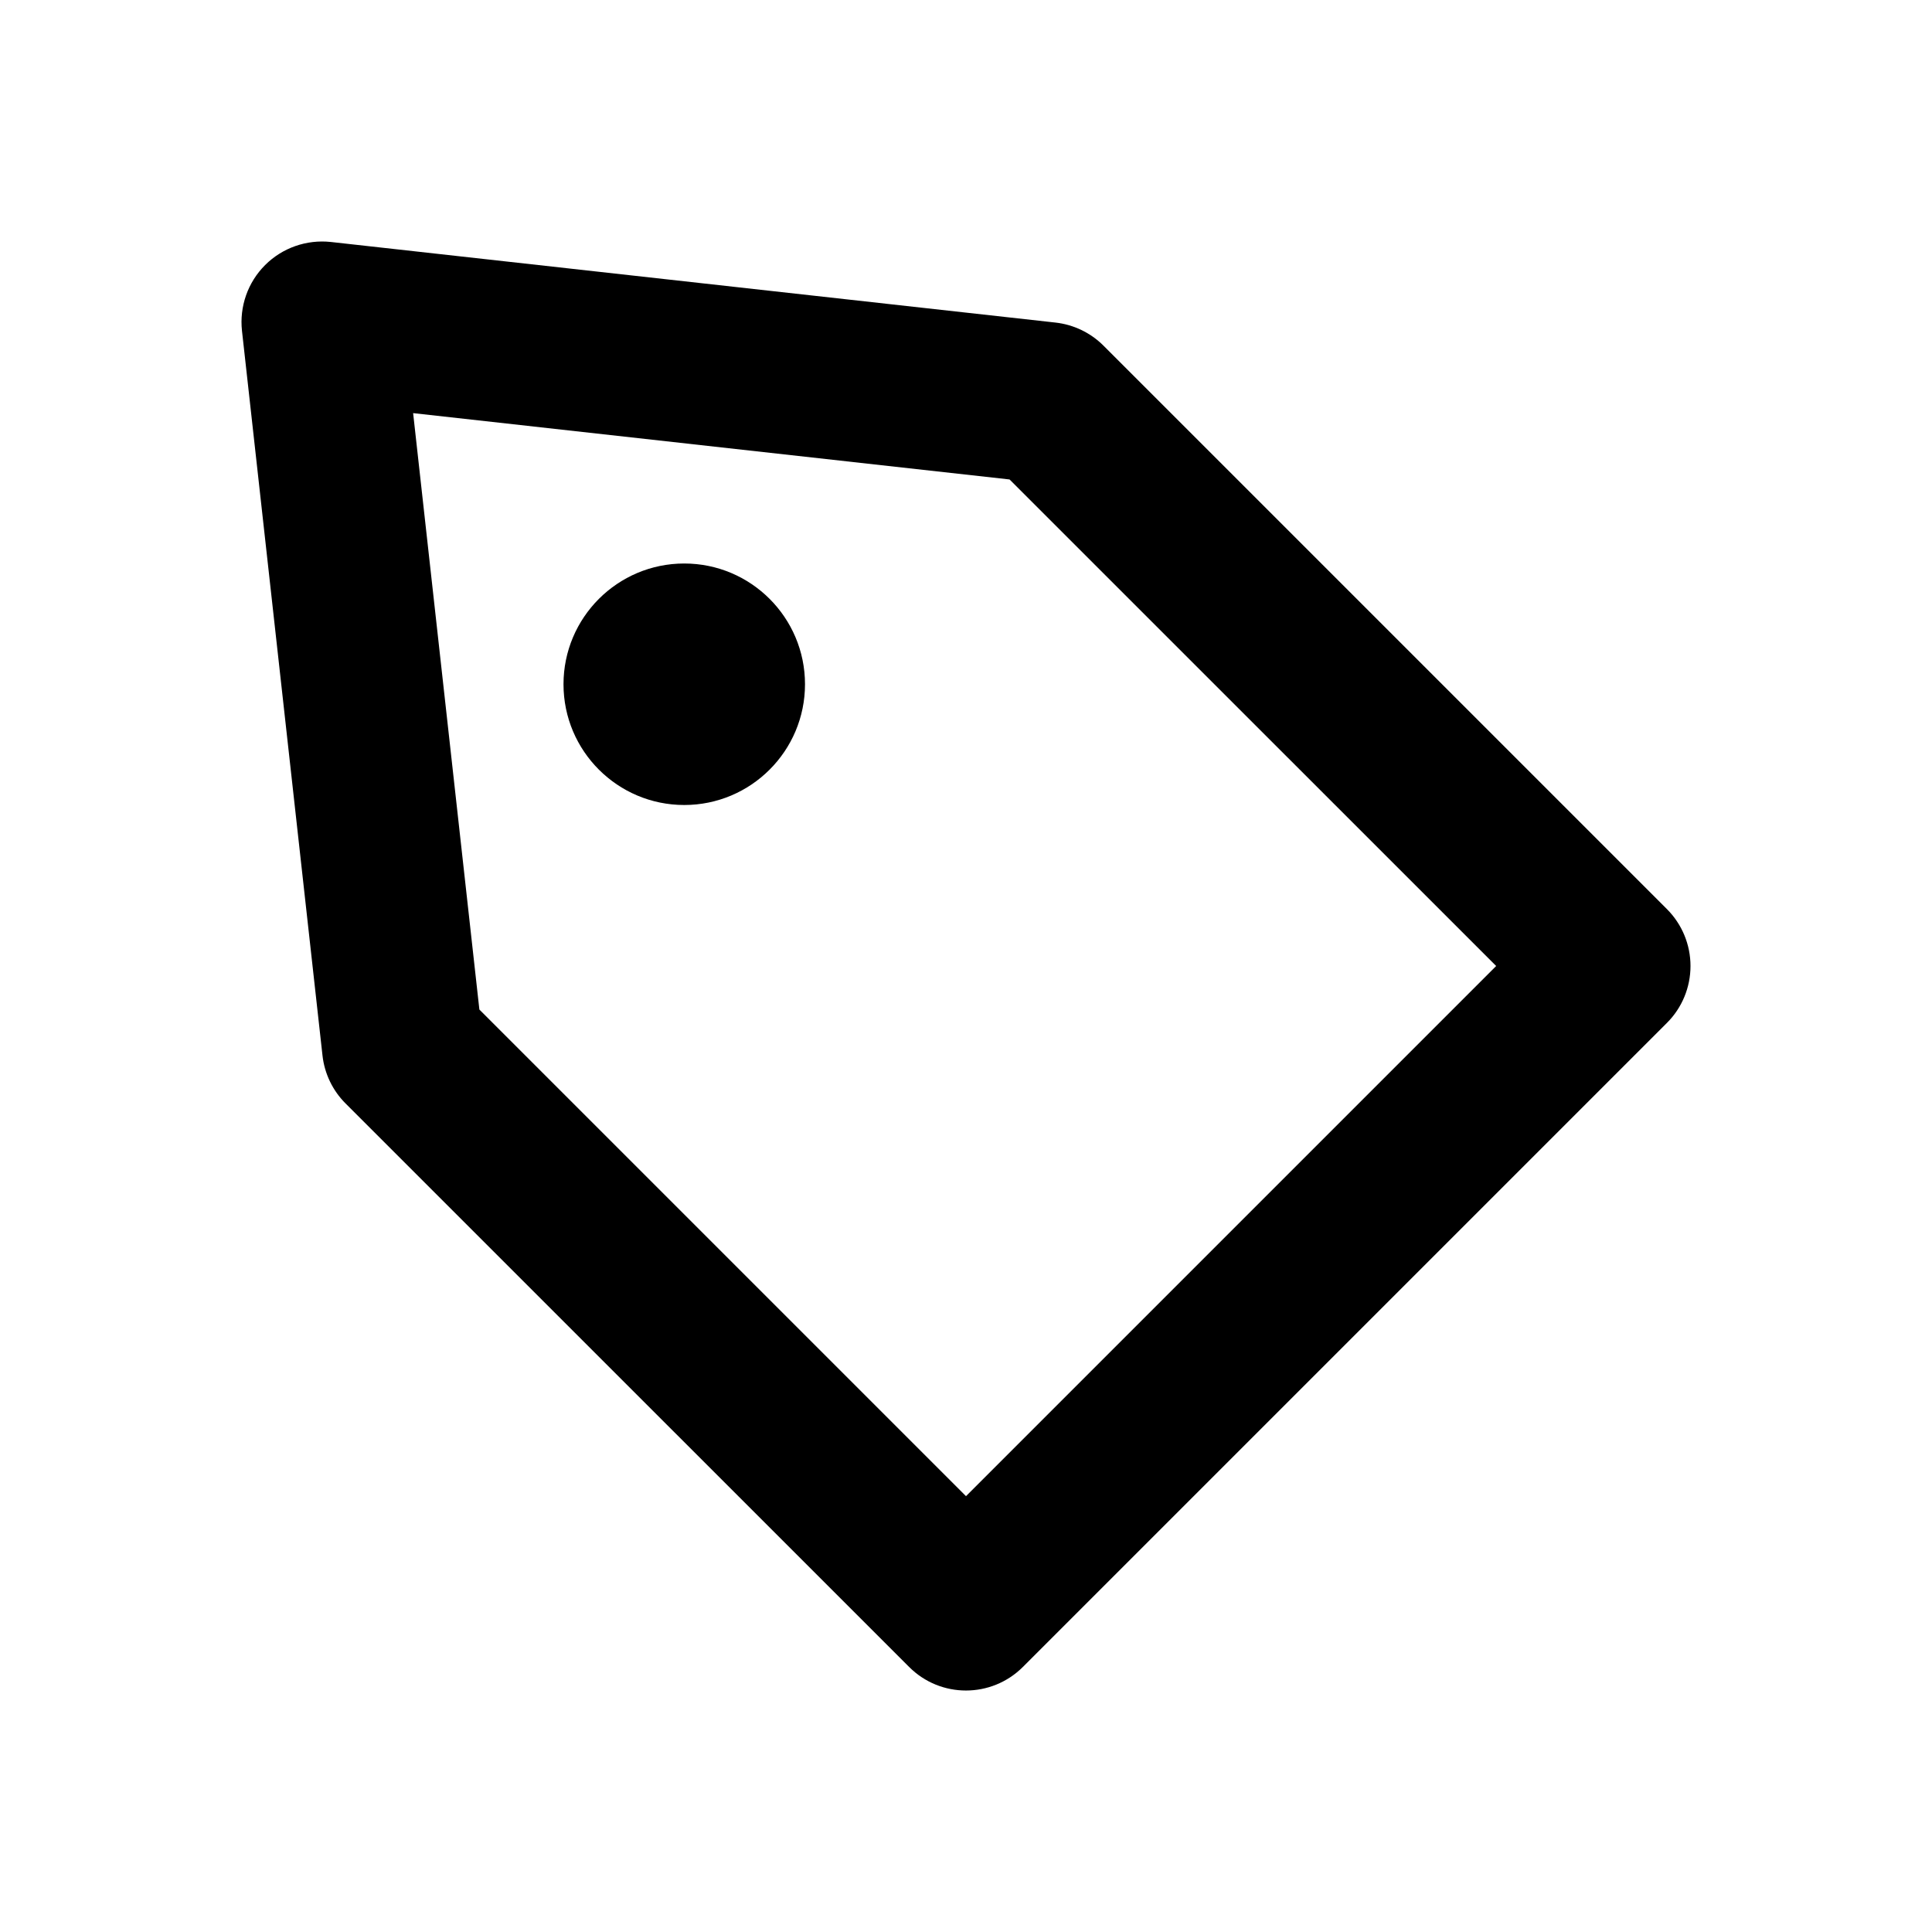 <svg width="24" height="24" viewBox="0 0 24 24" fill="none" xmlns="http://www.w3.org/2000/svg">
<path fill-rule="evenodd" clip-rule="evenodd" d="M4.111 3.006C3.809 2.973 3.508 3.078 3.293 3.293C3.078 3.508 2.973 3.808 3.006 4.11L4.006 13.111C4.031 13.337 4.132 13.547 4.293 13.708L11.293 20.707C11.683 21.098 12.316 21.098 12.707 20.707L20.707 12.707C20.895 12.52 21 12.265 21 12C21 11.735 20.895 11.481 20.707 11.293L13.707 4.293C13.547 4.133 13.336 4.032 13.111 4.007L4.111 3.006ZM5.955 12.541L5.132 5.132L12.541 5.956L18.586 12L12 18.586L5.955 12.541ZM8.5 10C9.328 10 10 9.328 10 8.5C10 7.672 9.328 7 8.5 7C7.672 7 7 7.672 7 8.5C7 9.328 7.672 10 8.5 10Z" fill="currentColor"/>
</svg>
